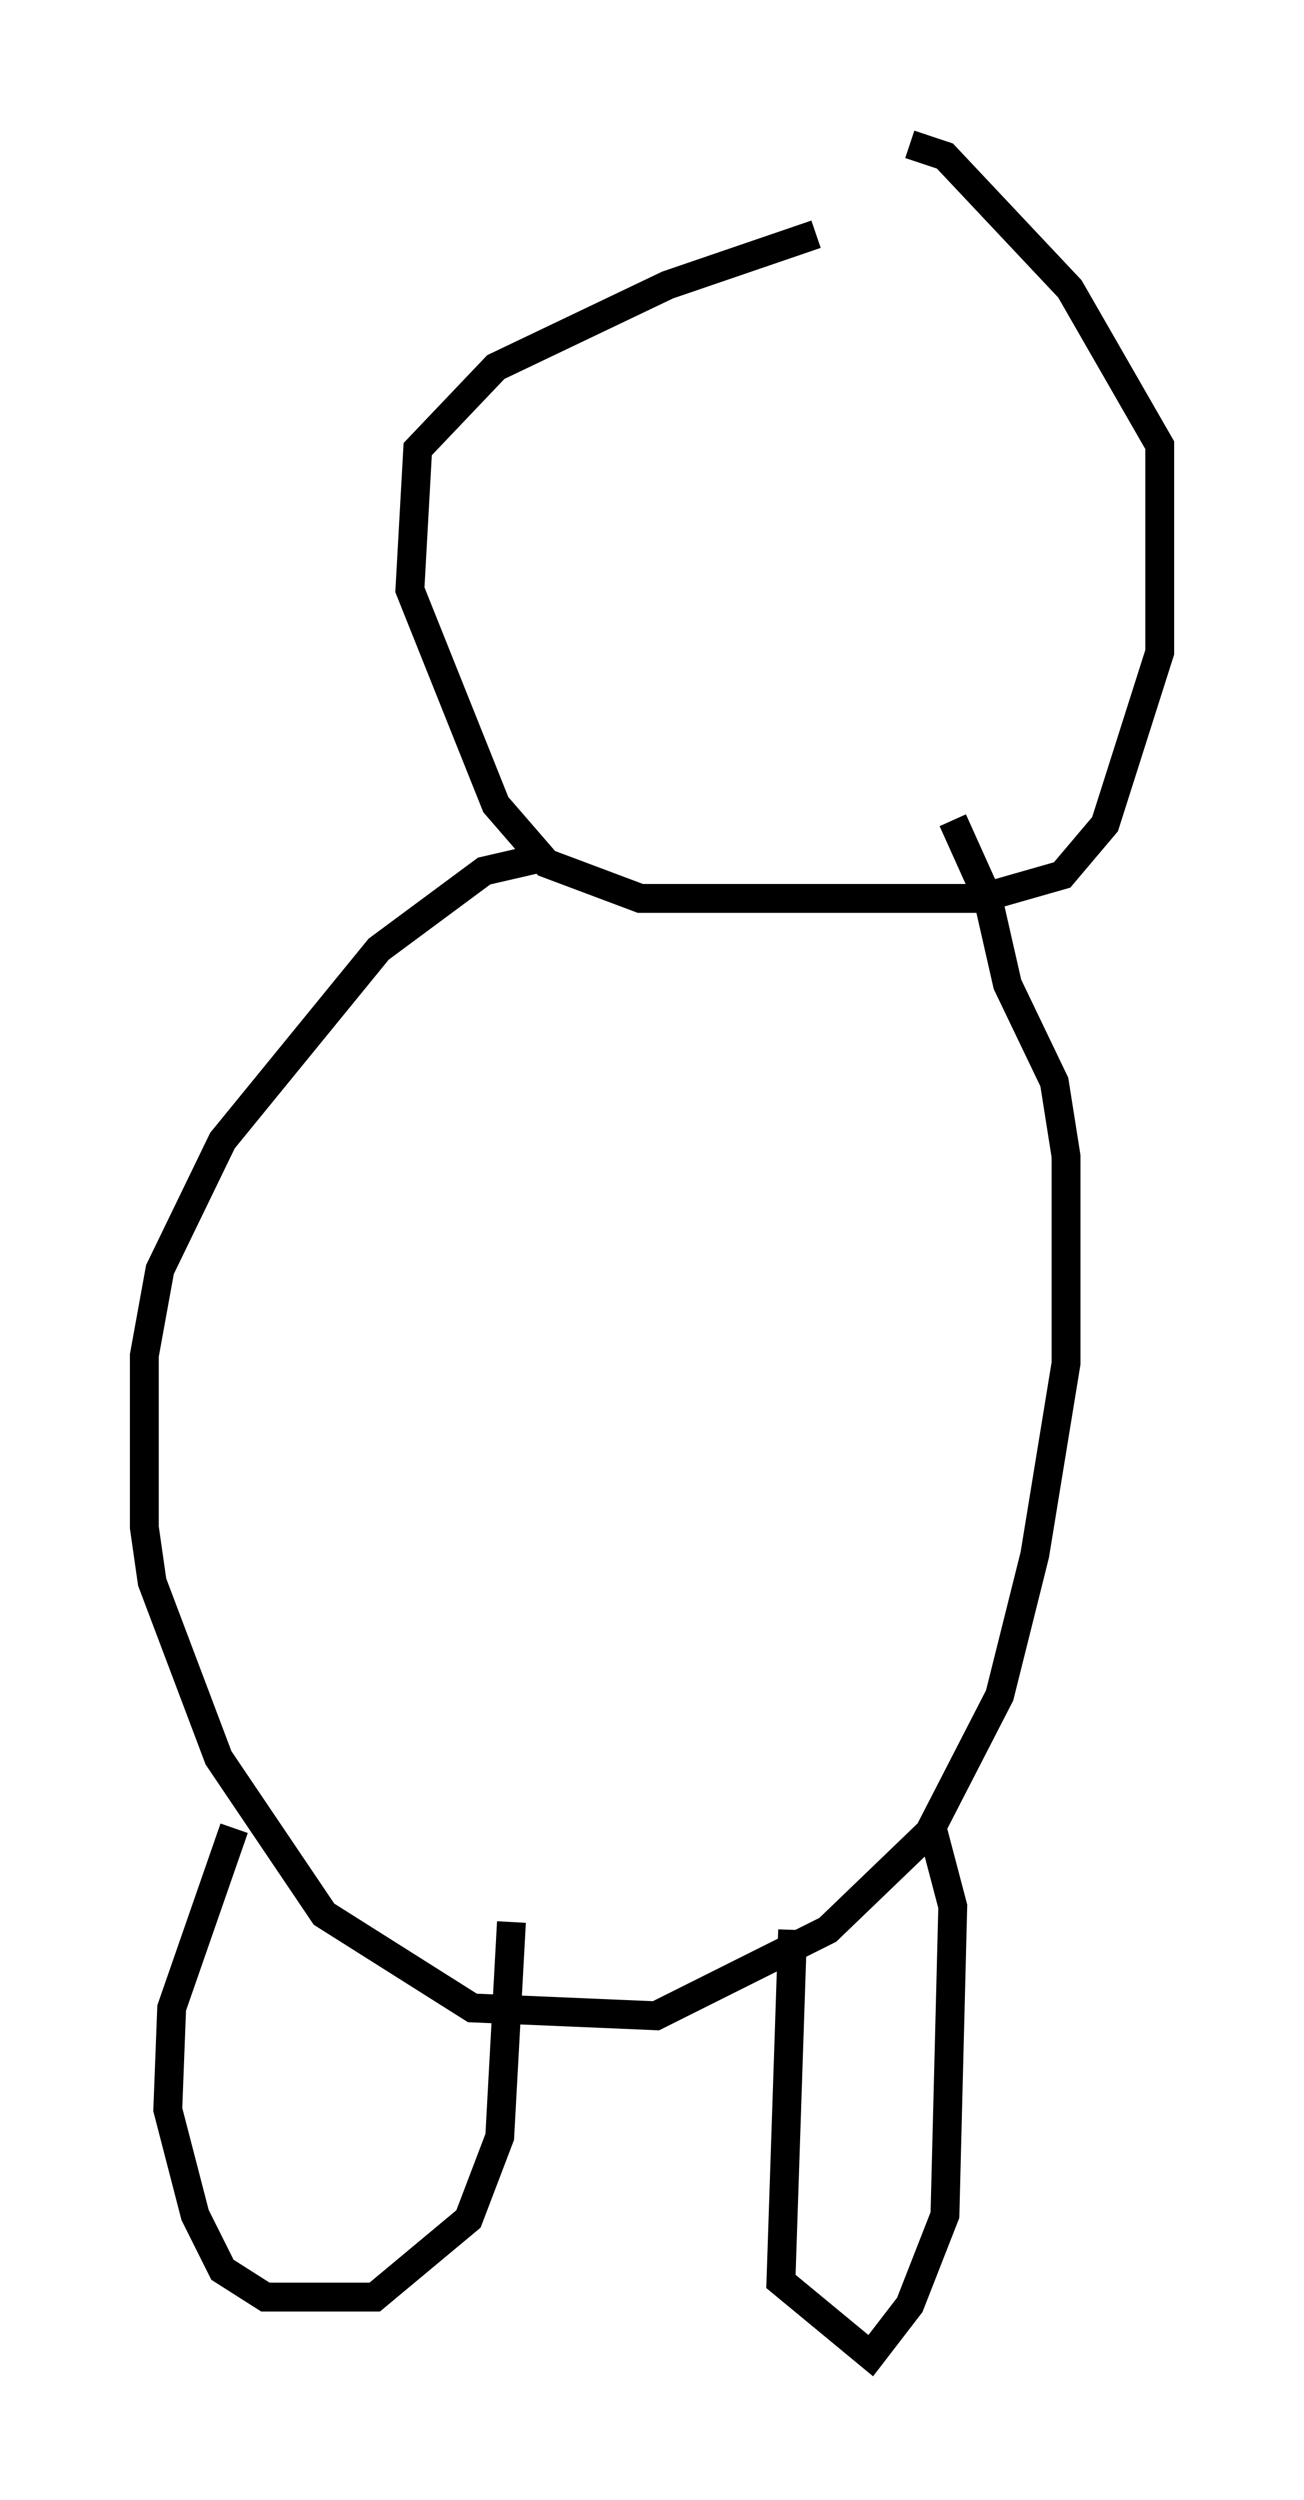 <?xml version="1.0" encoding="utf-8" ?>
<svg baseProfile="full" height="86.589" version="1.1" width="45.182" xmlns="http://www.w3.org/2000/svg" xmlns:ev="http://www.w3.org/2001/xml-events" xmlns:xlink="http://www.w3.org/1999/xlink"><defs /><rect fill="white" height="86.589" width="45.182" x="0" y="0" /><path d="M34.77, 8.112 m-6.495, 0.0 l-5.142, 1.759 -5.954, 2.842 l-2.706, 2.842 -0.271, 4.871 l2.977, 7.442 1.759, 2.03 l3.248, 1.218 11.773, 0.0 l2.842, -0.812 1.488, -1.759 l1.894, -5.954 0.0, -7.172 l-3.112, -5.413 -4.33, -4.601 l-1.218, -0.406 m-12.99, 24.763 l-1.759, 0.406 -3.654, 2.706 l-5.413, 6.631 -2.165, 4.465 l-0.541, 2.977 0.0, 5.954 l0.271, 1.894 2.3, 6.089 l3.654, 5.413 5.142, 3.248 l6.36, 0.271 5.954, -2.977 l3.518, -3.383 2.436, -4.736 l1.218, -4.871 1.083, -6.631 l0.0, -7.172 -0.406, -2.571 l-1.624, -3.383 -0.677, -2.977 l-1.218, -2.706 m-5.548, 38.43 l-0.406, 12.178 3.112, 2.571 l1.353, -1.759 1.218, -3.112 l0.271, -10.69 -0.677, -2.571 m-24.222, -0.135 l-2.165, 6.225 -0.135, 3.518 l0.947, 3.654 0.947, 1.894 l1.488, 0.947 3.789, 0.0 l3.248, -2.706 1.083, -2.842 l0.406, -7.442 " fill="none" stroke="black" stroke-width="1" /></svg>